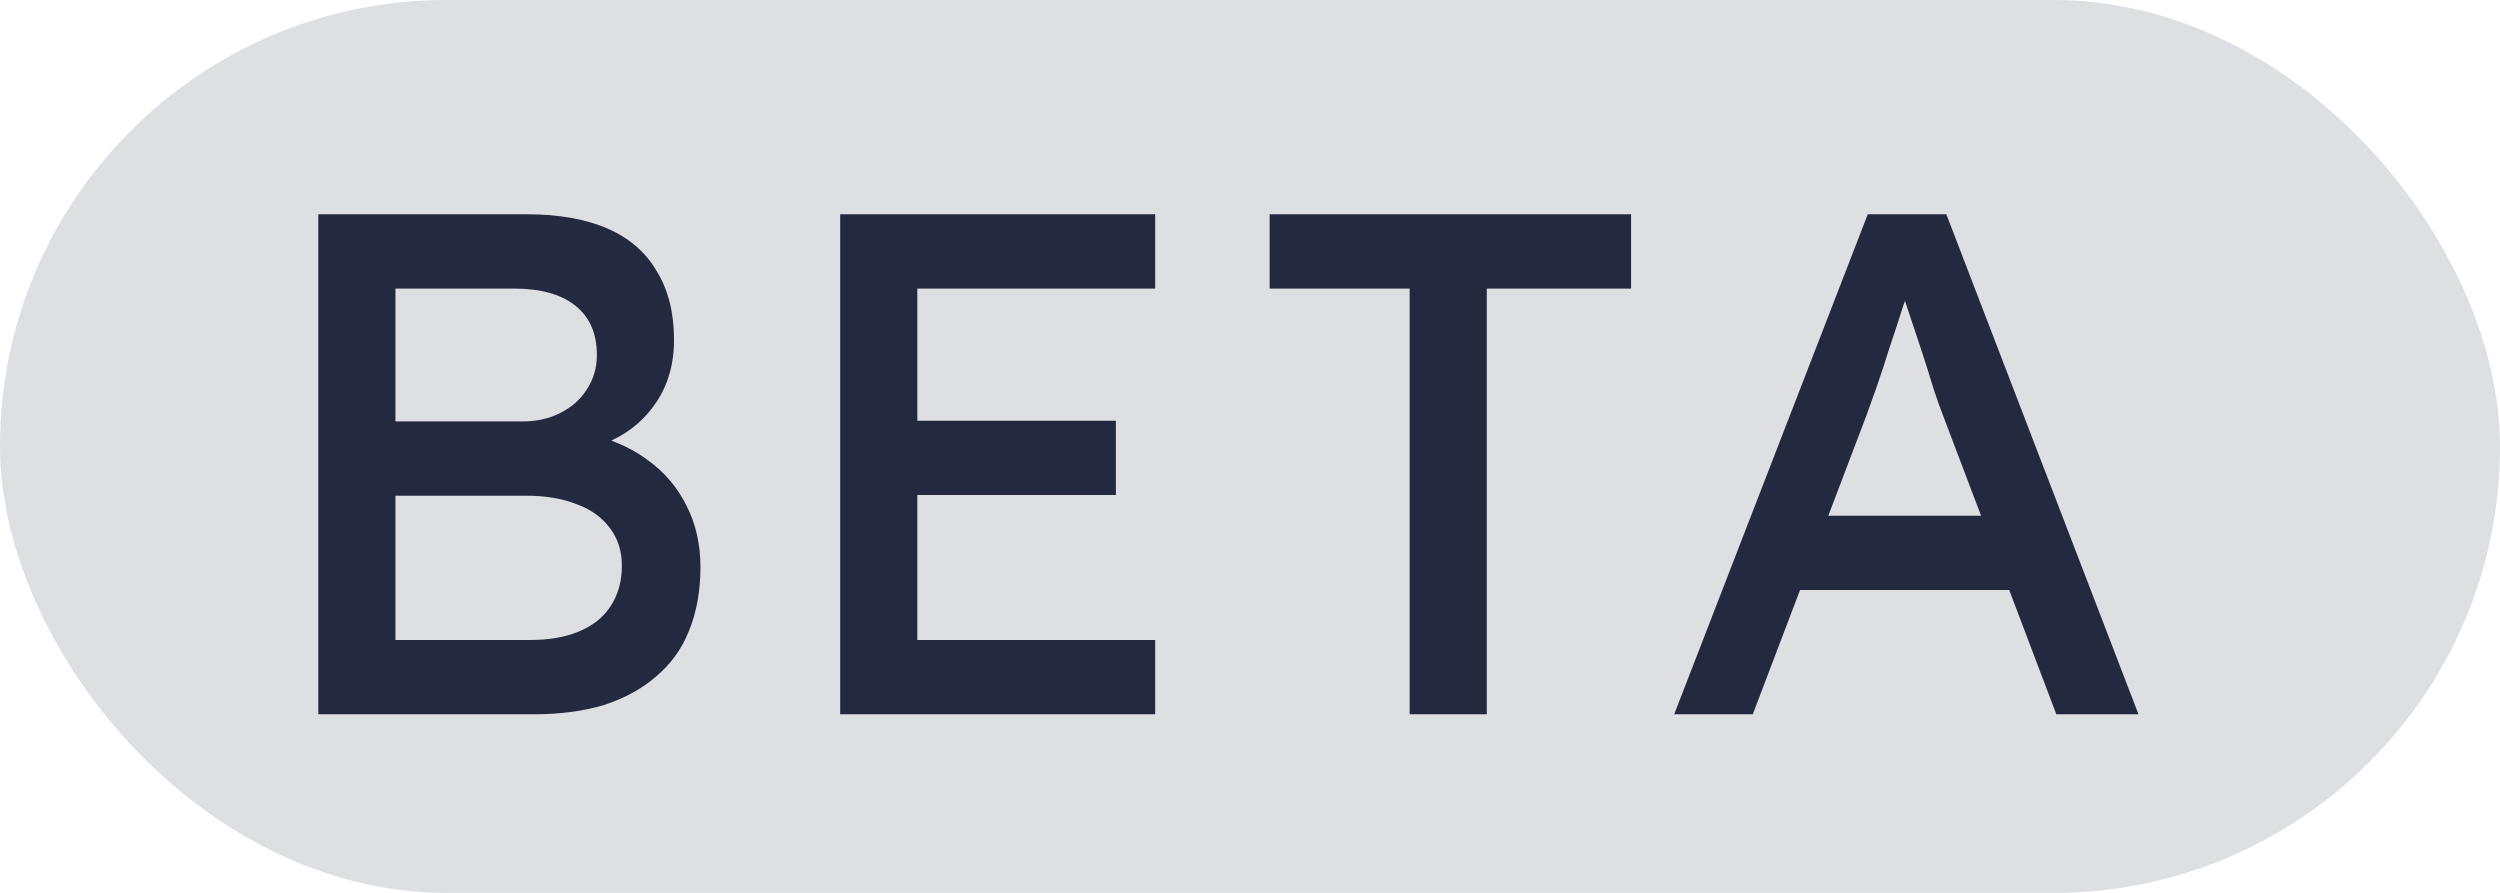 <svg width="28" height="10" viewBox="0 0 28 10" fill="none" xmlns="http://www.w3.org/2000/svg">
<rect width="28" height="10" rx="5" fill="#DEDFE2"/>
<path d="M3.565 8V2.4H5.901C6.258 2.4 6.559 2.453 6.805 2.56C7.05 2.667 7.234 2.827 7.357 3.04C7.485 3.248 7.549 3.504 7.549 3.808C7.549 4.112 7.463 4.371 7.293 4.584C7.127 4.797 6.895 4.944 6.597 5.024V4.864C6.847 4.917 7.066 5.013 7.253 5.152C7.439 5.285 7.583 5.453 7.685 5.656C7.791 5.859 7.845 6.091 7.845 6.352C7.845 6.619 7.802 6.856 7.717 7.064C7.637 7.267 7.514 7.437 7.349 7.576C7.189 7.715 6.994 7.821 6.765 7.896C6.535 7.965 6.274 8 5.981 8H3.565ZM4.429 7.168H5.933C6.151 7.168 6.335 7.136 6.485 7.072C6.639 7.008 6.757 6.915 6.837 6.792C6.922 6.664 6.965 6.512 6.965 6.336C6.965 6.171 6.919 6.029 6.829 5.912C6.743 5.795 6.621 5.707 6.461 5.648C6.301 5.584 6.111 5.552 5.893 5.552H4.429V7.168ZM4.429 4.72H5.853C6.013 4.72 6.154 4.688 6.277 4.624C6.405 4.56 6.503 4.472 6.573 4.36C6.647 4.248 6.685 4.12 6.685 3.976C6.685 3.736 6.605 3.552 6.445 3.424C6.285 3.296 6.055 3.232 5.757 3.232H4.429V4.72ZM9.41 8V2.4H12.938V3.232H10.274V7.168H12.938V8H9.41ZM9.802 5.544V4.712H12.498V5.544H9.802ZM15.788 8V3.232H14.22V2.4H18.268V3.232H16.652V8H15.788ZM18.751 8L20.919 2.4H21.799L23.951 8H23.031L21.751 4.624C21.735 4.587 21.703 4.496 21.655 4.352C21.612 4.208 21.562 4.048 21.503 3.872C21.444 3.696 21.391 3.536 21.343 3.392C21.295 3.243 21.263 3.147 21.247 3.104L21.431 3.096C21.399 3.187 21.359 3.301 21.311 3.44C21.268 3.579 21.22 3.725 21.167 3.88C21.119 4.035 21.071 4.181 21.023 4.32C20.975 4.453 20.935 4.565 20.903 4.656L19.631 8H18.751ZM19.711 6.608L20.031 5.776H22.575L22.943 6.608H19.711Z" fill="#23293E"/>
</svg>
